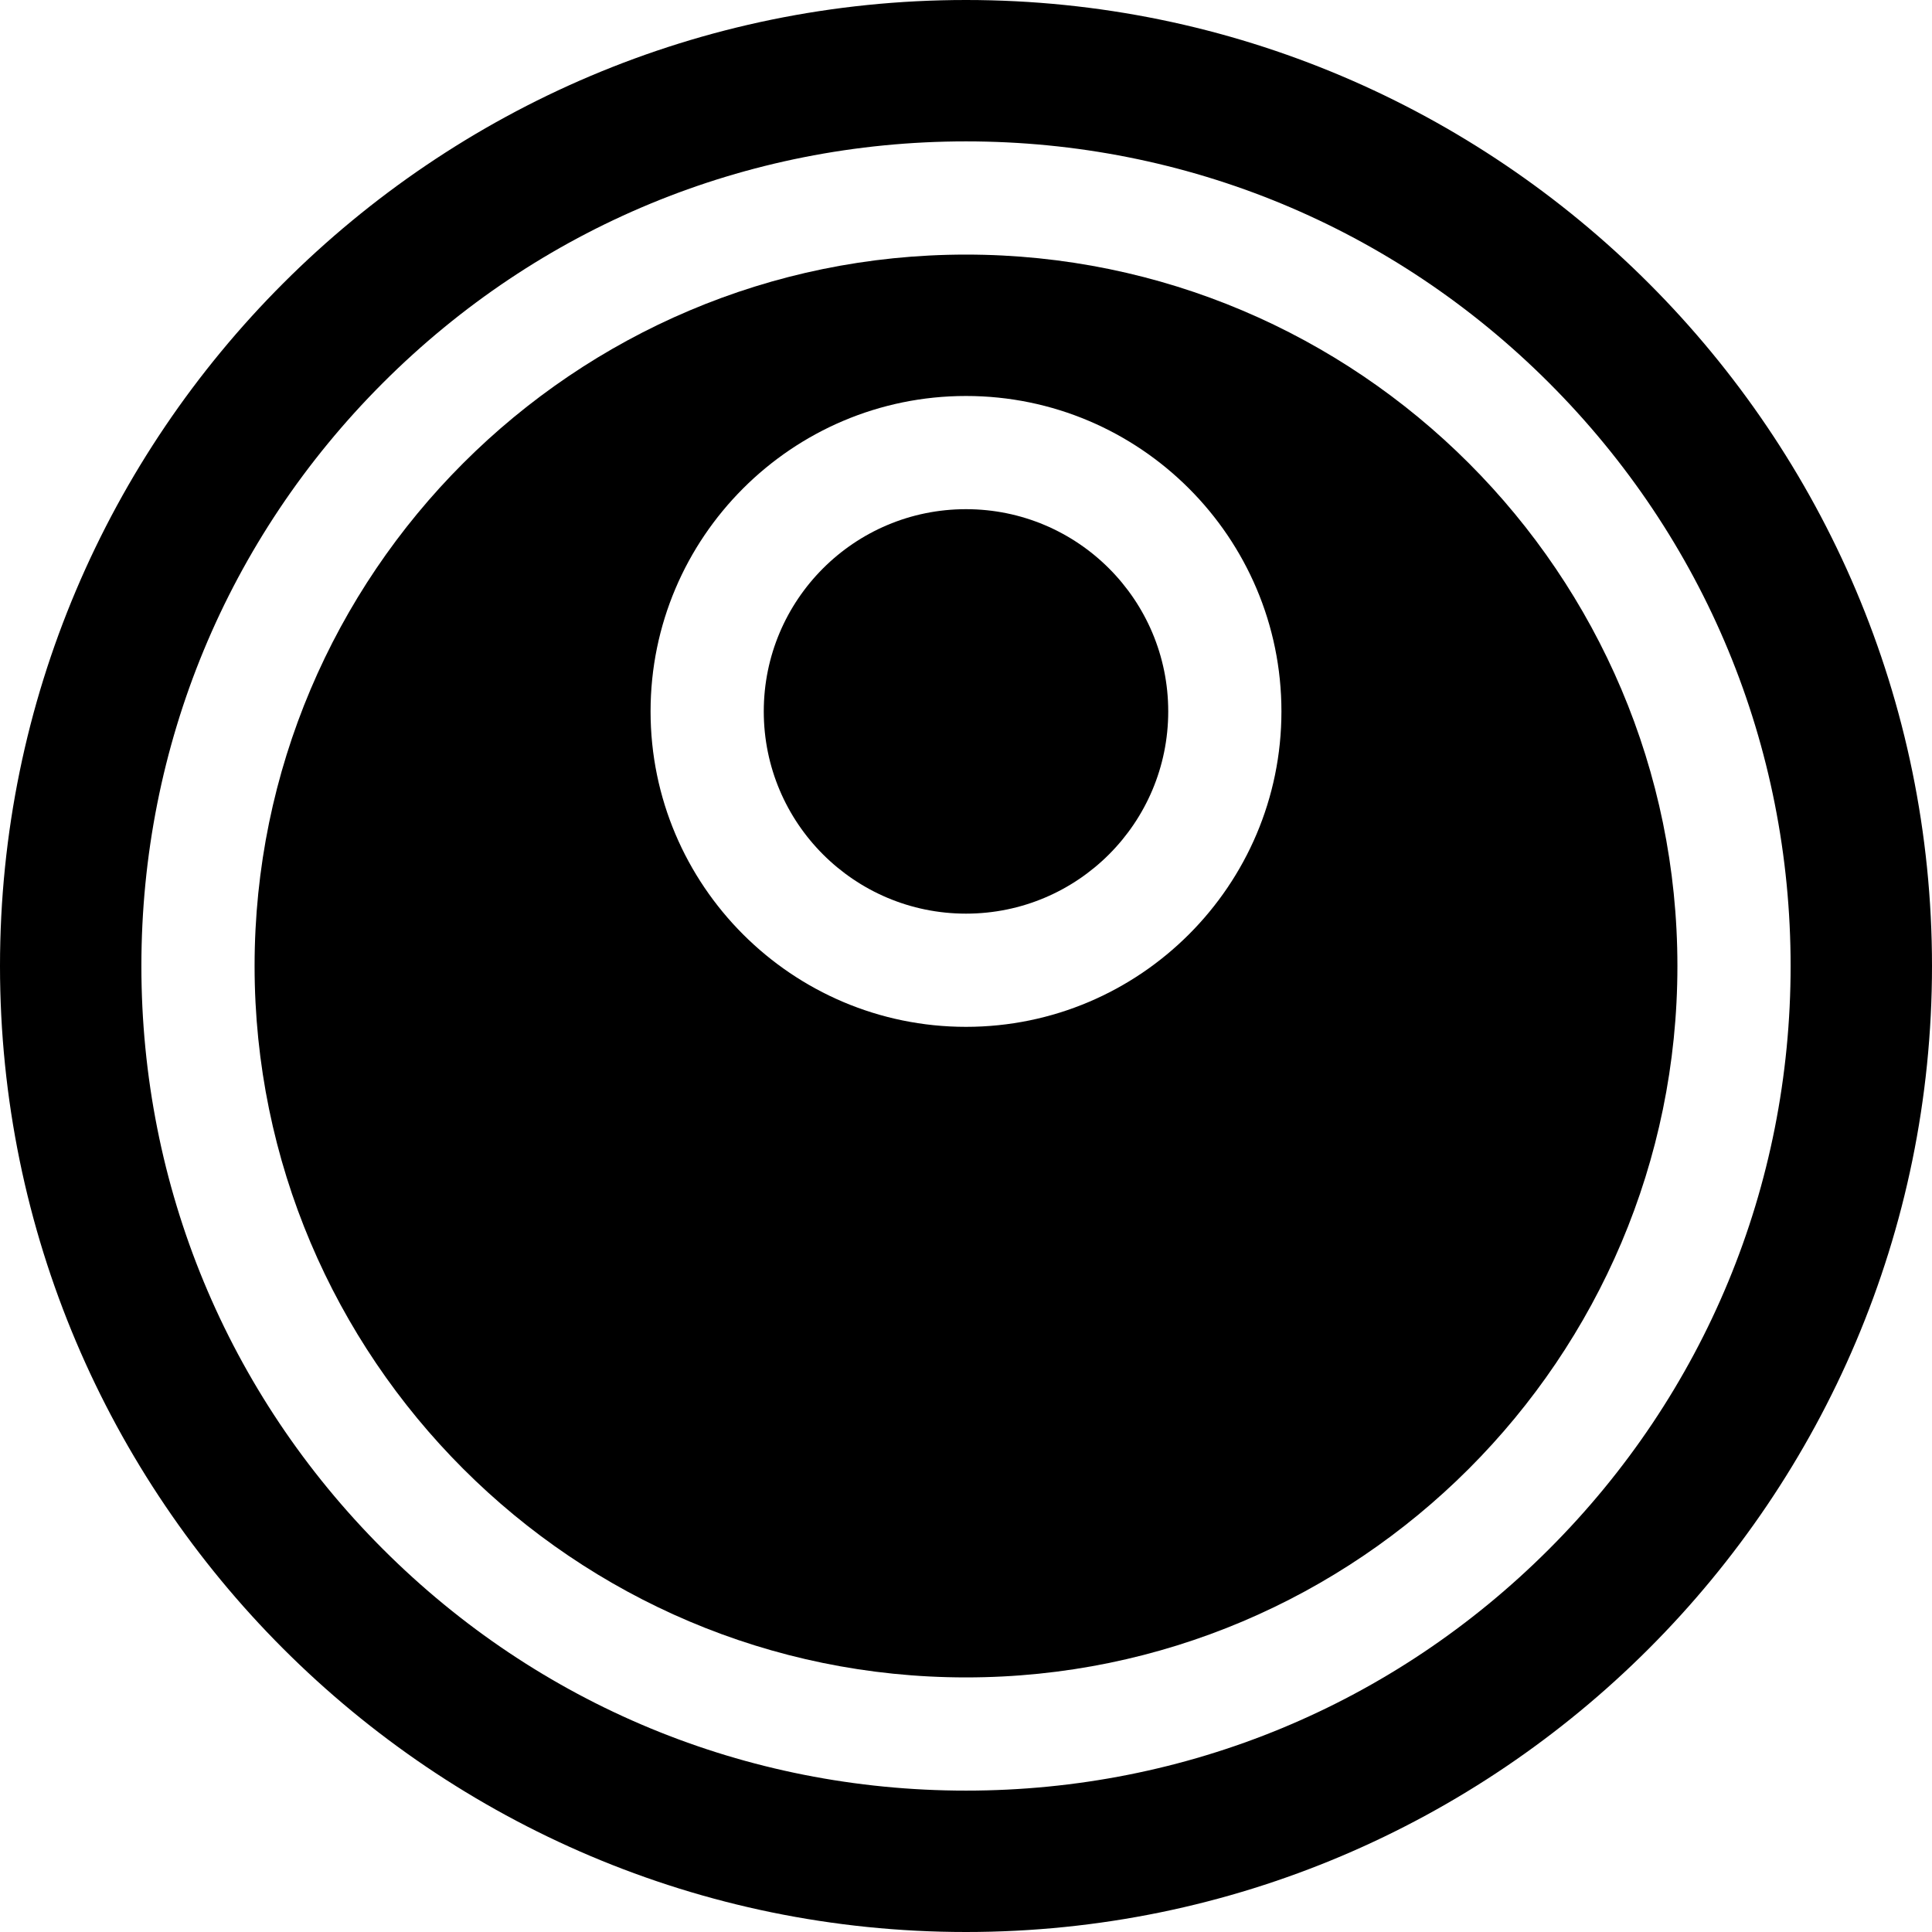 <svg id="Capa_1" enable-background="new 0 0 512 512" height="512" viewBox="0 0 512 512" width="512" xmlns="http://www.w3.org/2000/svg"><g><circle cx="256" cy="188.531" r="53.593"/><path d="m256 67.469c-103.957 0-188.531 84.574-188.531 188.531s84.574 188.531 188.531 188.531 188.531-84.574 188.531-188.531-84.574-188.531-188.531-188.531zm0 204.656c-46.093 0-83.593-37.5-83.593-83.593s37.5-83.593 83.593-83.593 83.593 37.5 83.593 83.593-37.5 83.593-83.593 83.593z"/><path d="m256 0c-141.159 0-256 114.841-256 256s114.841 256 256 256 256-114.841 256-256-114.841-256-256-256zm154.525 410.525c-41.275 41.275-96.153 64.006-154.525 64.006s-113.25-22.731-154.525-64.006-64.006-96.153-64.006-154.525 22.731-113.25 64.006-154.525 96.153-64.006 154.525-64.006 113.25 22.731 154.525 64.006 64.006 96.153 64.006 154.525-22.731 113.25-64.006 154.525z"/></g></svg>
